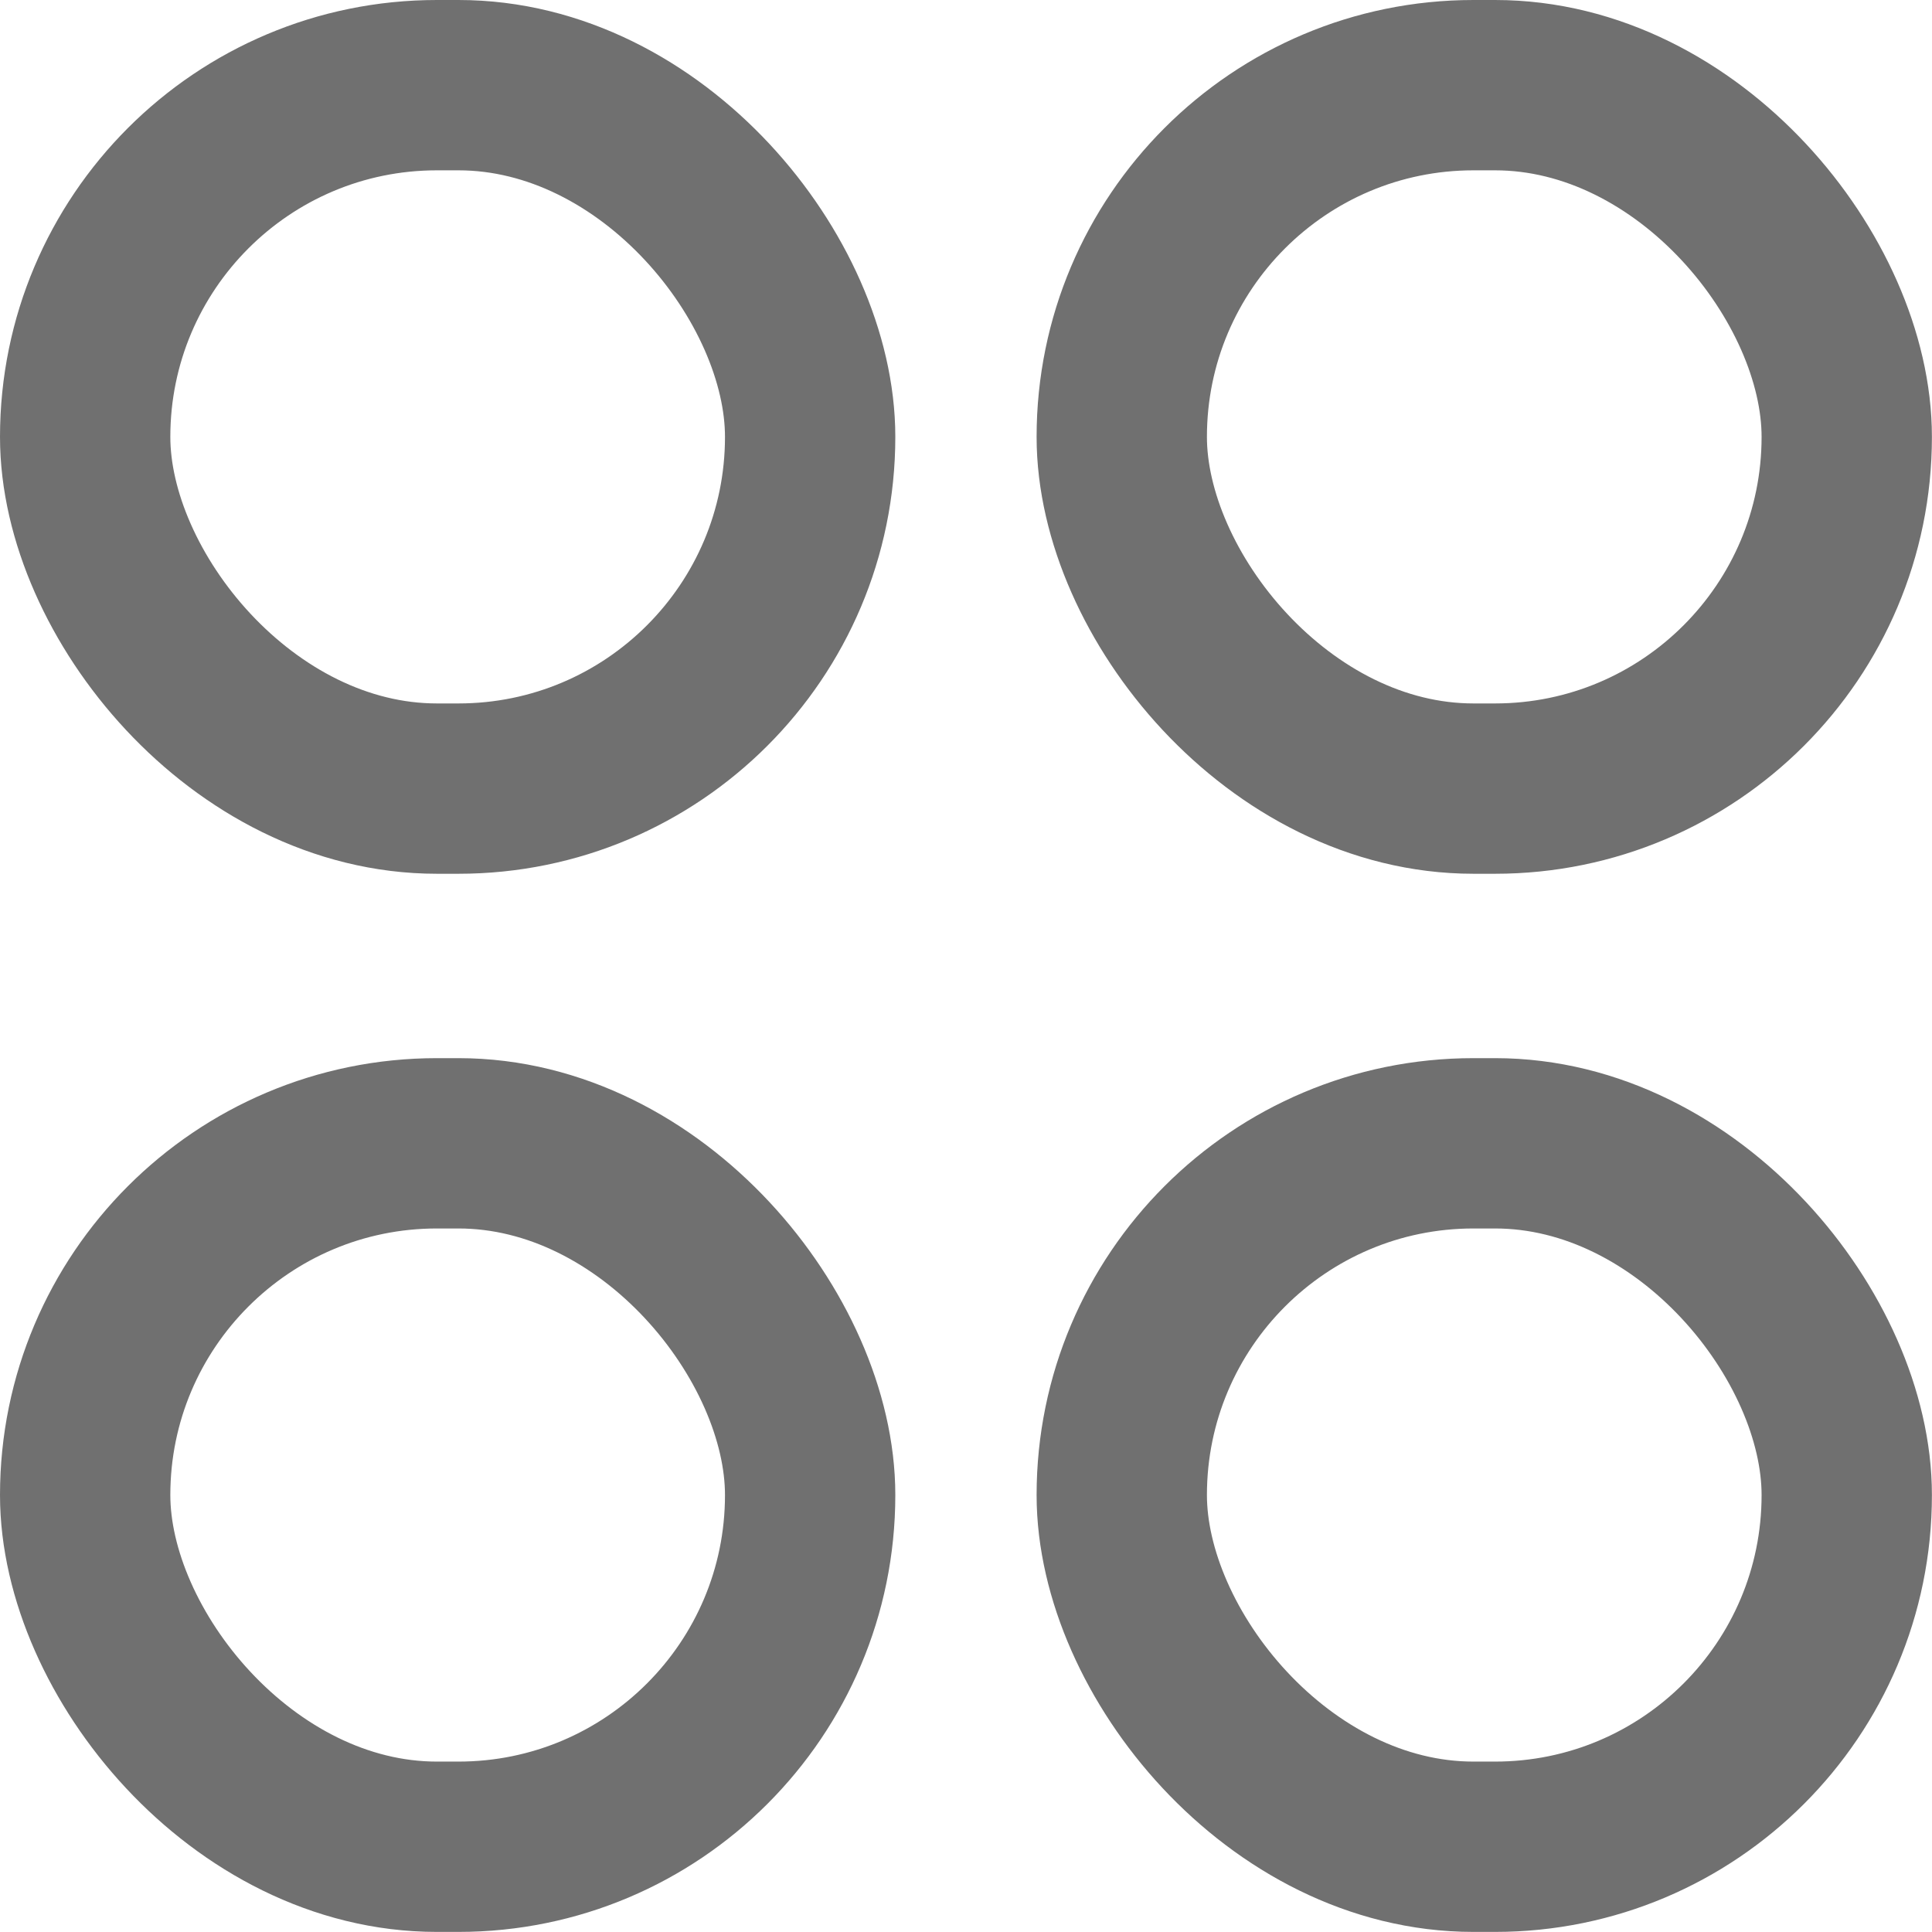 <svg xmlns="http://www.w3.org/2000/svg" width="22.686" height="22.686" viewBox="0 0 22.686 22.686"><defs><style>.a,.c{fill:none;}.a{stroke:#707070;stroke-width:2px;}.b{stroke:none;}</style></defs><g transform="translate(-3)"><g class="a" transform="translate(3 0)"><rect class="b" width="10.513" height="10.26" rx="5.13"/><rect class="c" x="1" y="1" width="8.513" height="8.26" rx="4.13"/></g><g class="a" transform="translate(3 12.425)"><rect class="b" width="10.513" height="10.26" rx="5.13"/><rect class="c" x="1" y="1" width="8.513" height="8.26" rx="4.13"/></g><g class="a" transform="translate(15.172 0)"><rect class="b" width="10.513" height="10.26" rx="5.13"/><rect class="c" x="1" y="1" width="8.513" height="8.26" rx="4.13"/></g><g class="a" transform="translate(15.172 12.425)"><rect class="b" width="10.513" height="10.26" rx="5.13"/><rect class="c" x="1" y="1" width="8.513" height="8.26" rx="4.13"/></g></g></svg>